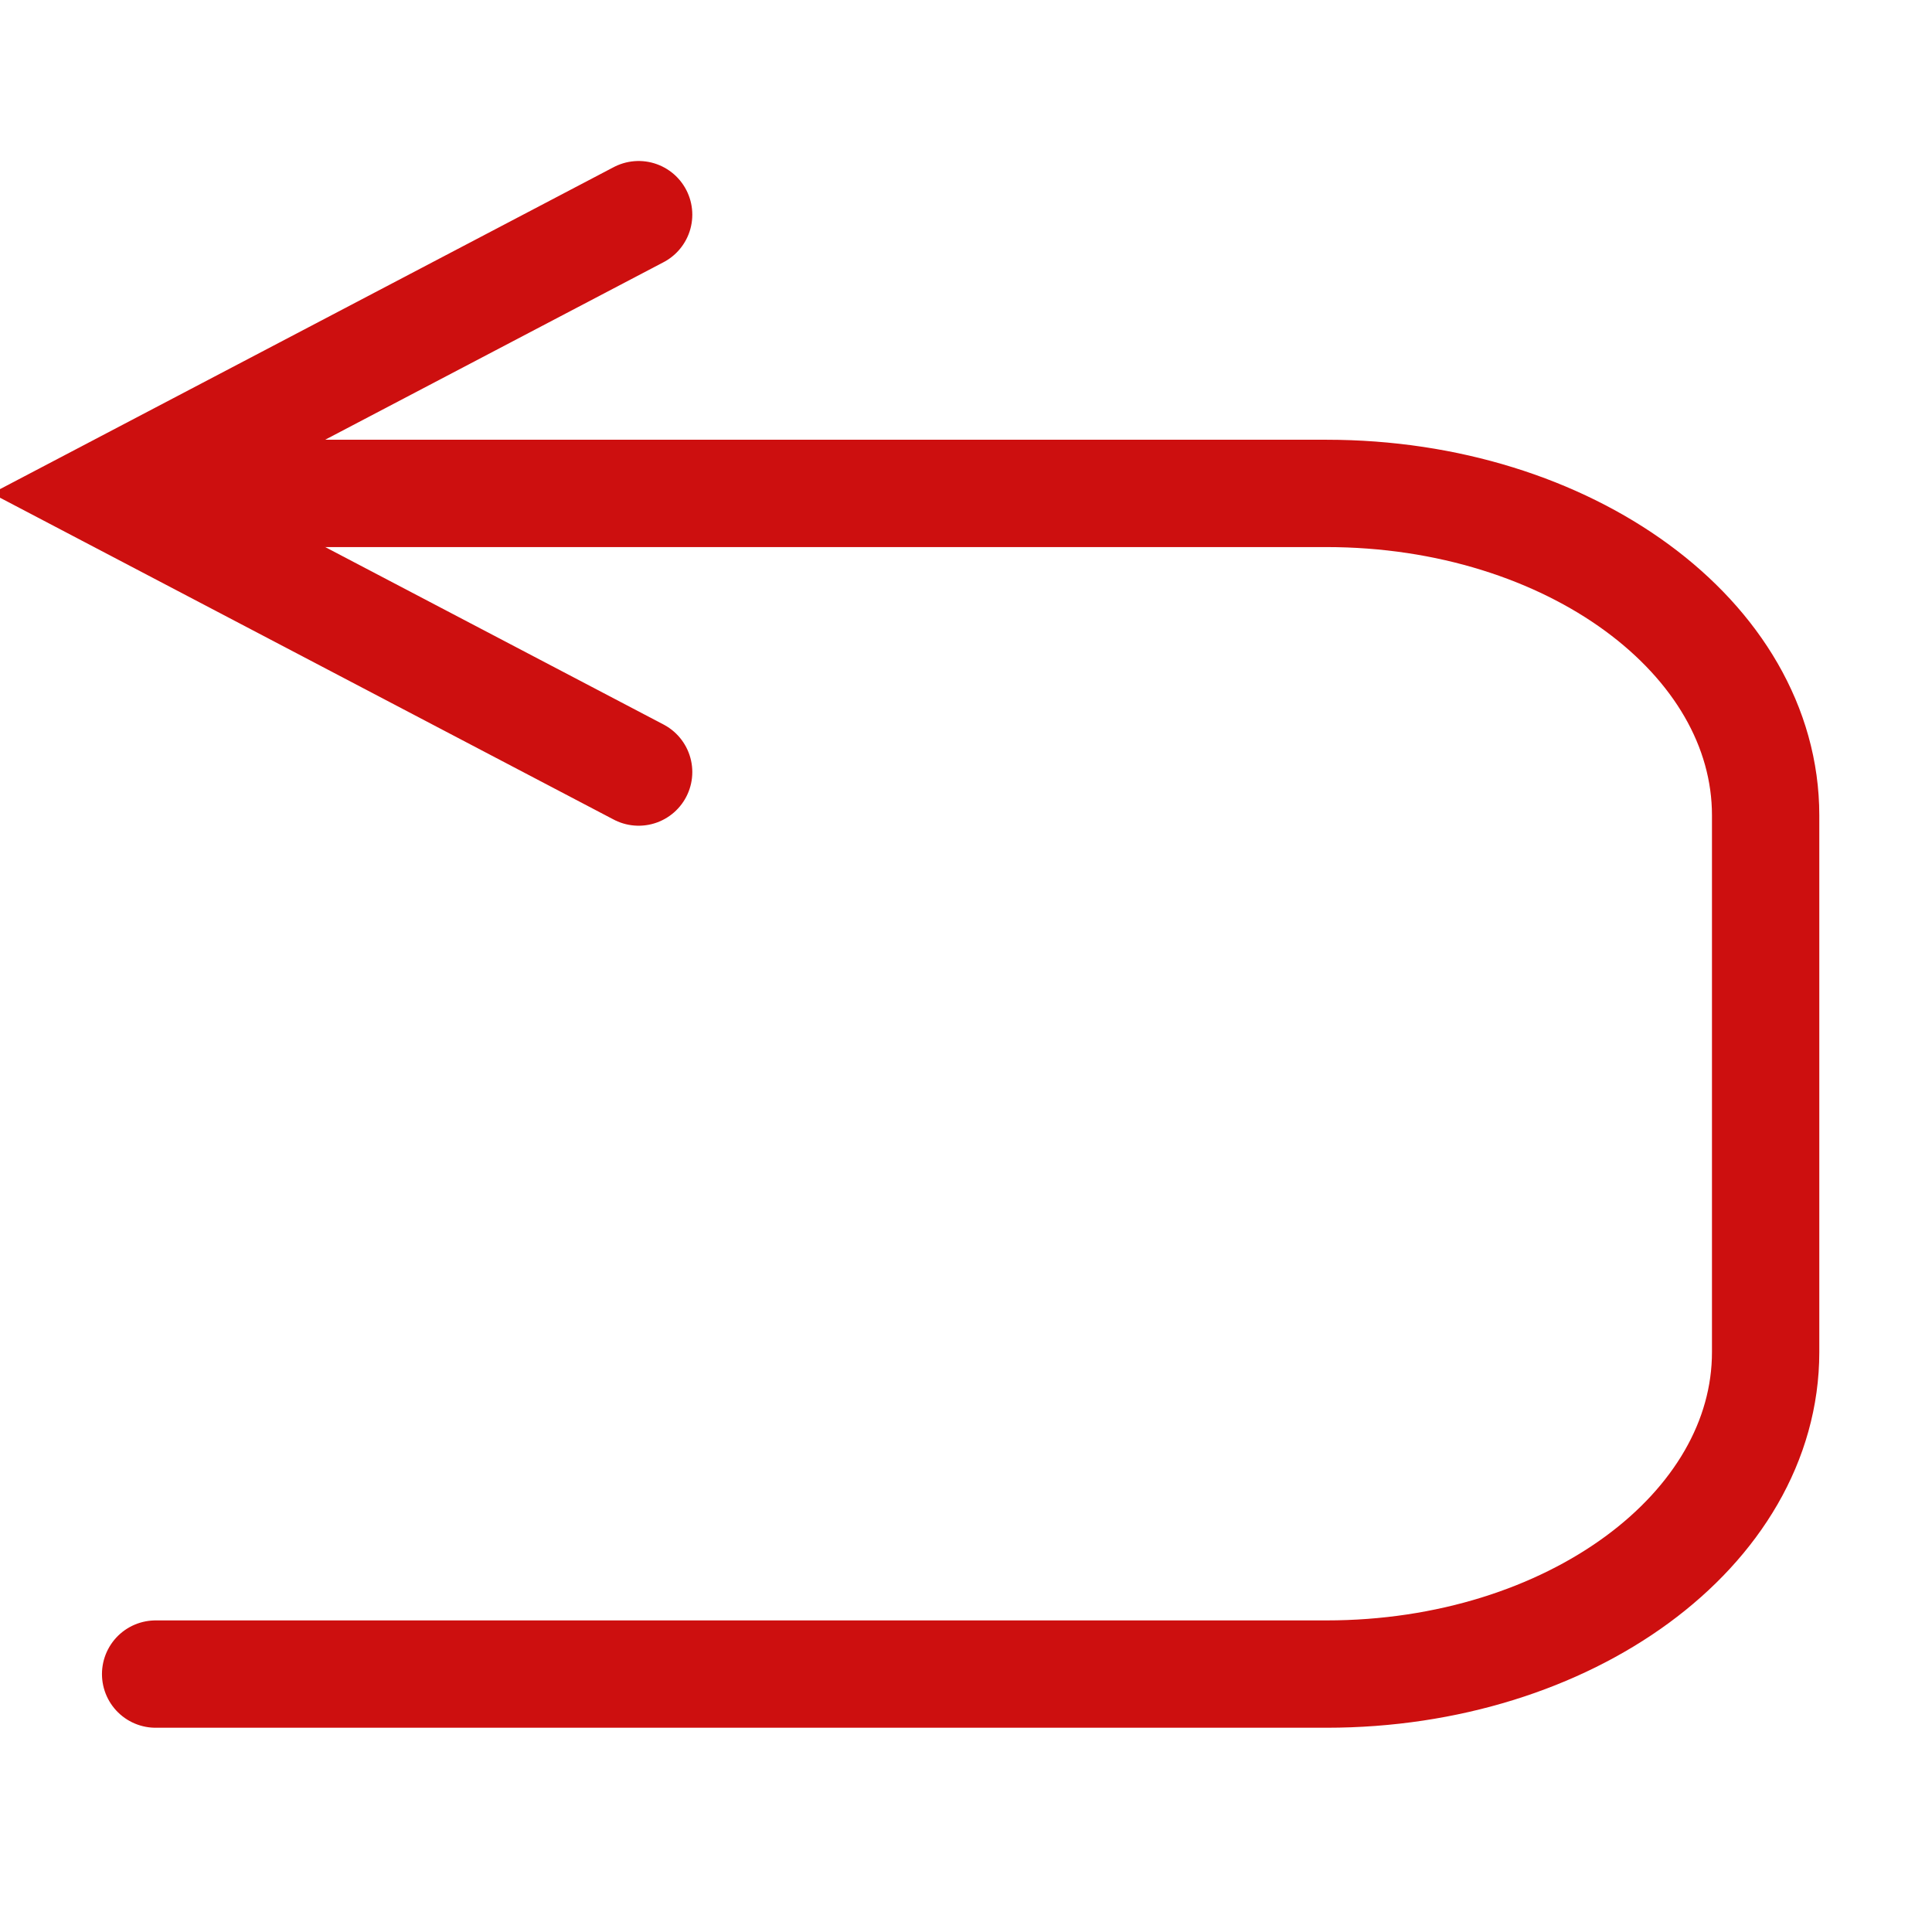 <?xml version="1.0" encoding="UTF-8"?>
<svg width="18px" height="18px" viewBox="0 0 18 18" version="1.1" xmlns="http://www.w3.org/2000/svg" xmlns:xlink="http://www.w3.org/1999/xlink">
    <!-- Generator: Sketch 58 (84663) - https://sketch.com -->
    <title>icons / mr / refund_exclude</title>
    <desc>Created with Sketch.</desc>
    <g id="icons-/-mr-/-refund_exclude" stroke="none" stroke-width="1" fill="none" fill-rule="evenodd" stroke-linecap="round">
        <g id="Group-3" transform="translate(1, 2)" stroke="#CD0F0F">
            <path d="M0.45,2.597 L11.359,2.597 C13.618,2.597 15.45,3.94 15.45,5.597 L15.45,10.597 C15.45,12.254 13.618,13.597 11.359,13.597 L0.45,13.597" id="Path"></path>
            <polyline id="Path" points="4.95 5.193 -5.68434189e-14 2.597 4.95 0"></polyline>
        </g>
    </g>
</svg>